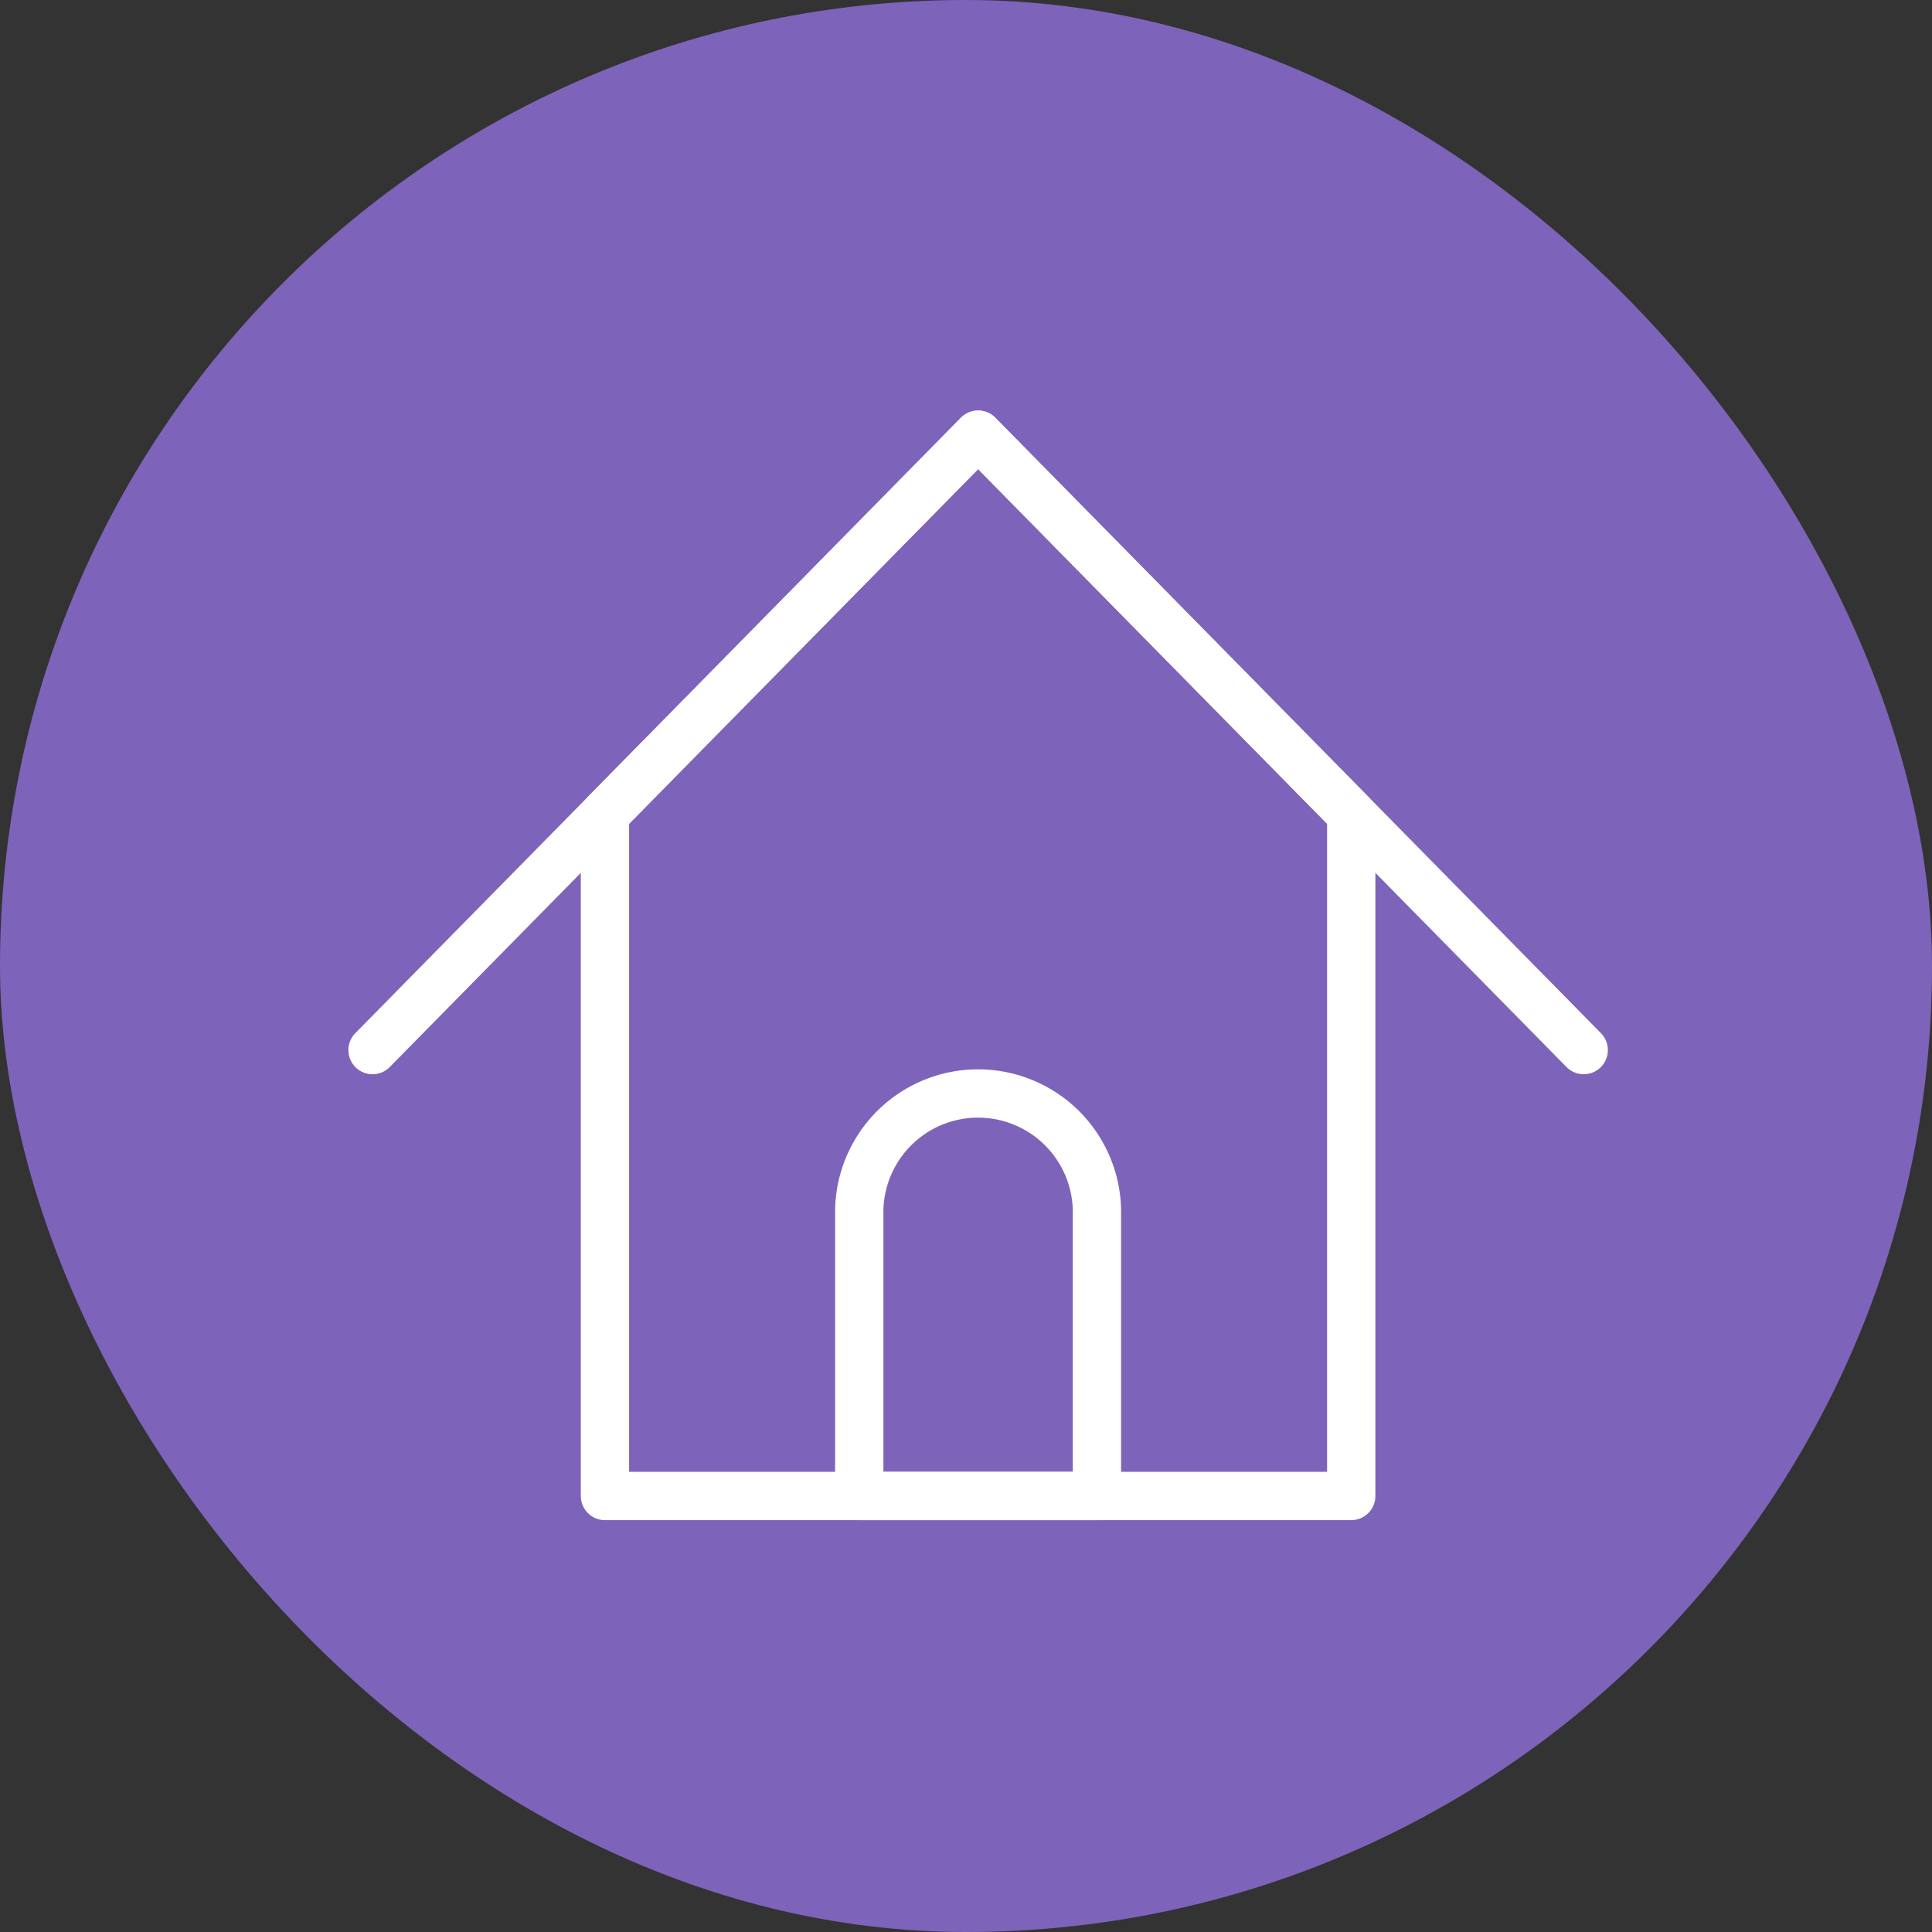 <svg xmlns="http://www.w3.org/2000/svg" xmlns:xlink="http://www.w3.org/1999/xlink" width="40" height="40" viewBox="0 0 40 40">
  <rect x="0" y="0" width="40" height="40" fill="#333333" stroke="none"/>
  <defs>
    <clipPath id="clip-path">
      <rect id="사각형_20" data-name="사각형 20" width="26.501" height="23.973" transform="translate(0 0)" fill="none"/>
    </clipPath>
  </defs>
  <g id="그룹_25" data-name="그룹 25" transform="translate(7 9)">
    <path id="패스_16" data-name="패스 16" d="M20.976,22.973H5.525V8.851L13.251,1l7.725,7.851Z" fill="none"/>
    <g id="그룹_24" data-name="그룹 24">
      <g id="그룹_90" data-name="그룹 90">
        <rect id="사각형_9278" data-name="사각형 9278" width="40" height="40" rx="20" transform="translate(-7 -9)" fill="#7e63ba"/>
        <g id="그룹_23" data-name="그룹 23" transform="translate(0 -1)" clip-path="url(#clip-path)">
          <path id="패스_17" data-name="패스 17" d="M20.976,22.973H5.525V8.851L13.251,1l7.725,7.851Z" fill="none" stroke="#fff" stroke-linejoin="round" stroke-width="1"/>
          <path id="패스_18" data-name="패스 18" d="M.713,13.741,13.251,1,25.789,13.741" fill="none" stroke="#fff" stroke-linecap="round" stroke-linejoin="round" stroke-width="1"/>
          <path id="패스_19" data-name="패스 19" d="M15.711,22.973H10.79V17.051a2.461,2.461,0,0,1,4.921,0Z" fill="none" stroke="#fff" stroke-linejoin="round" stroke-width="1"/>
        </g>
      </g>
    </g>
  </g>
</svg>
